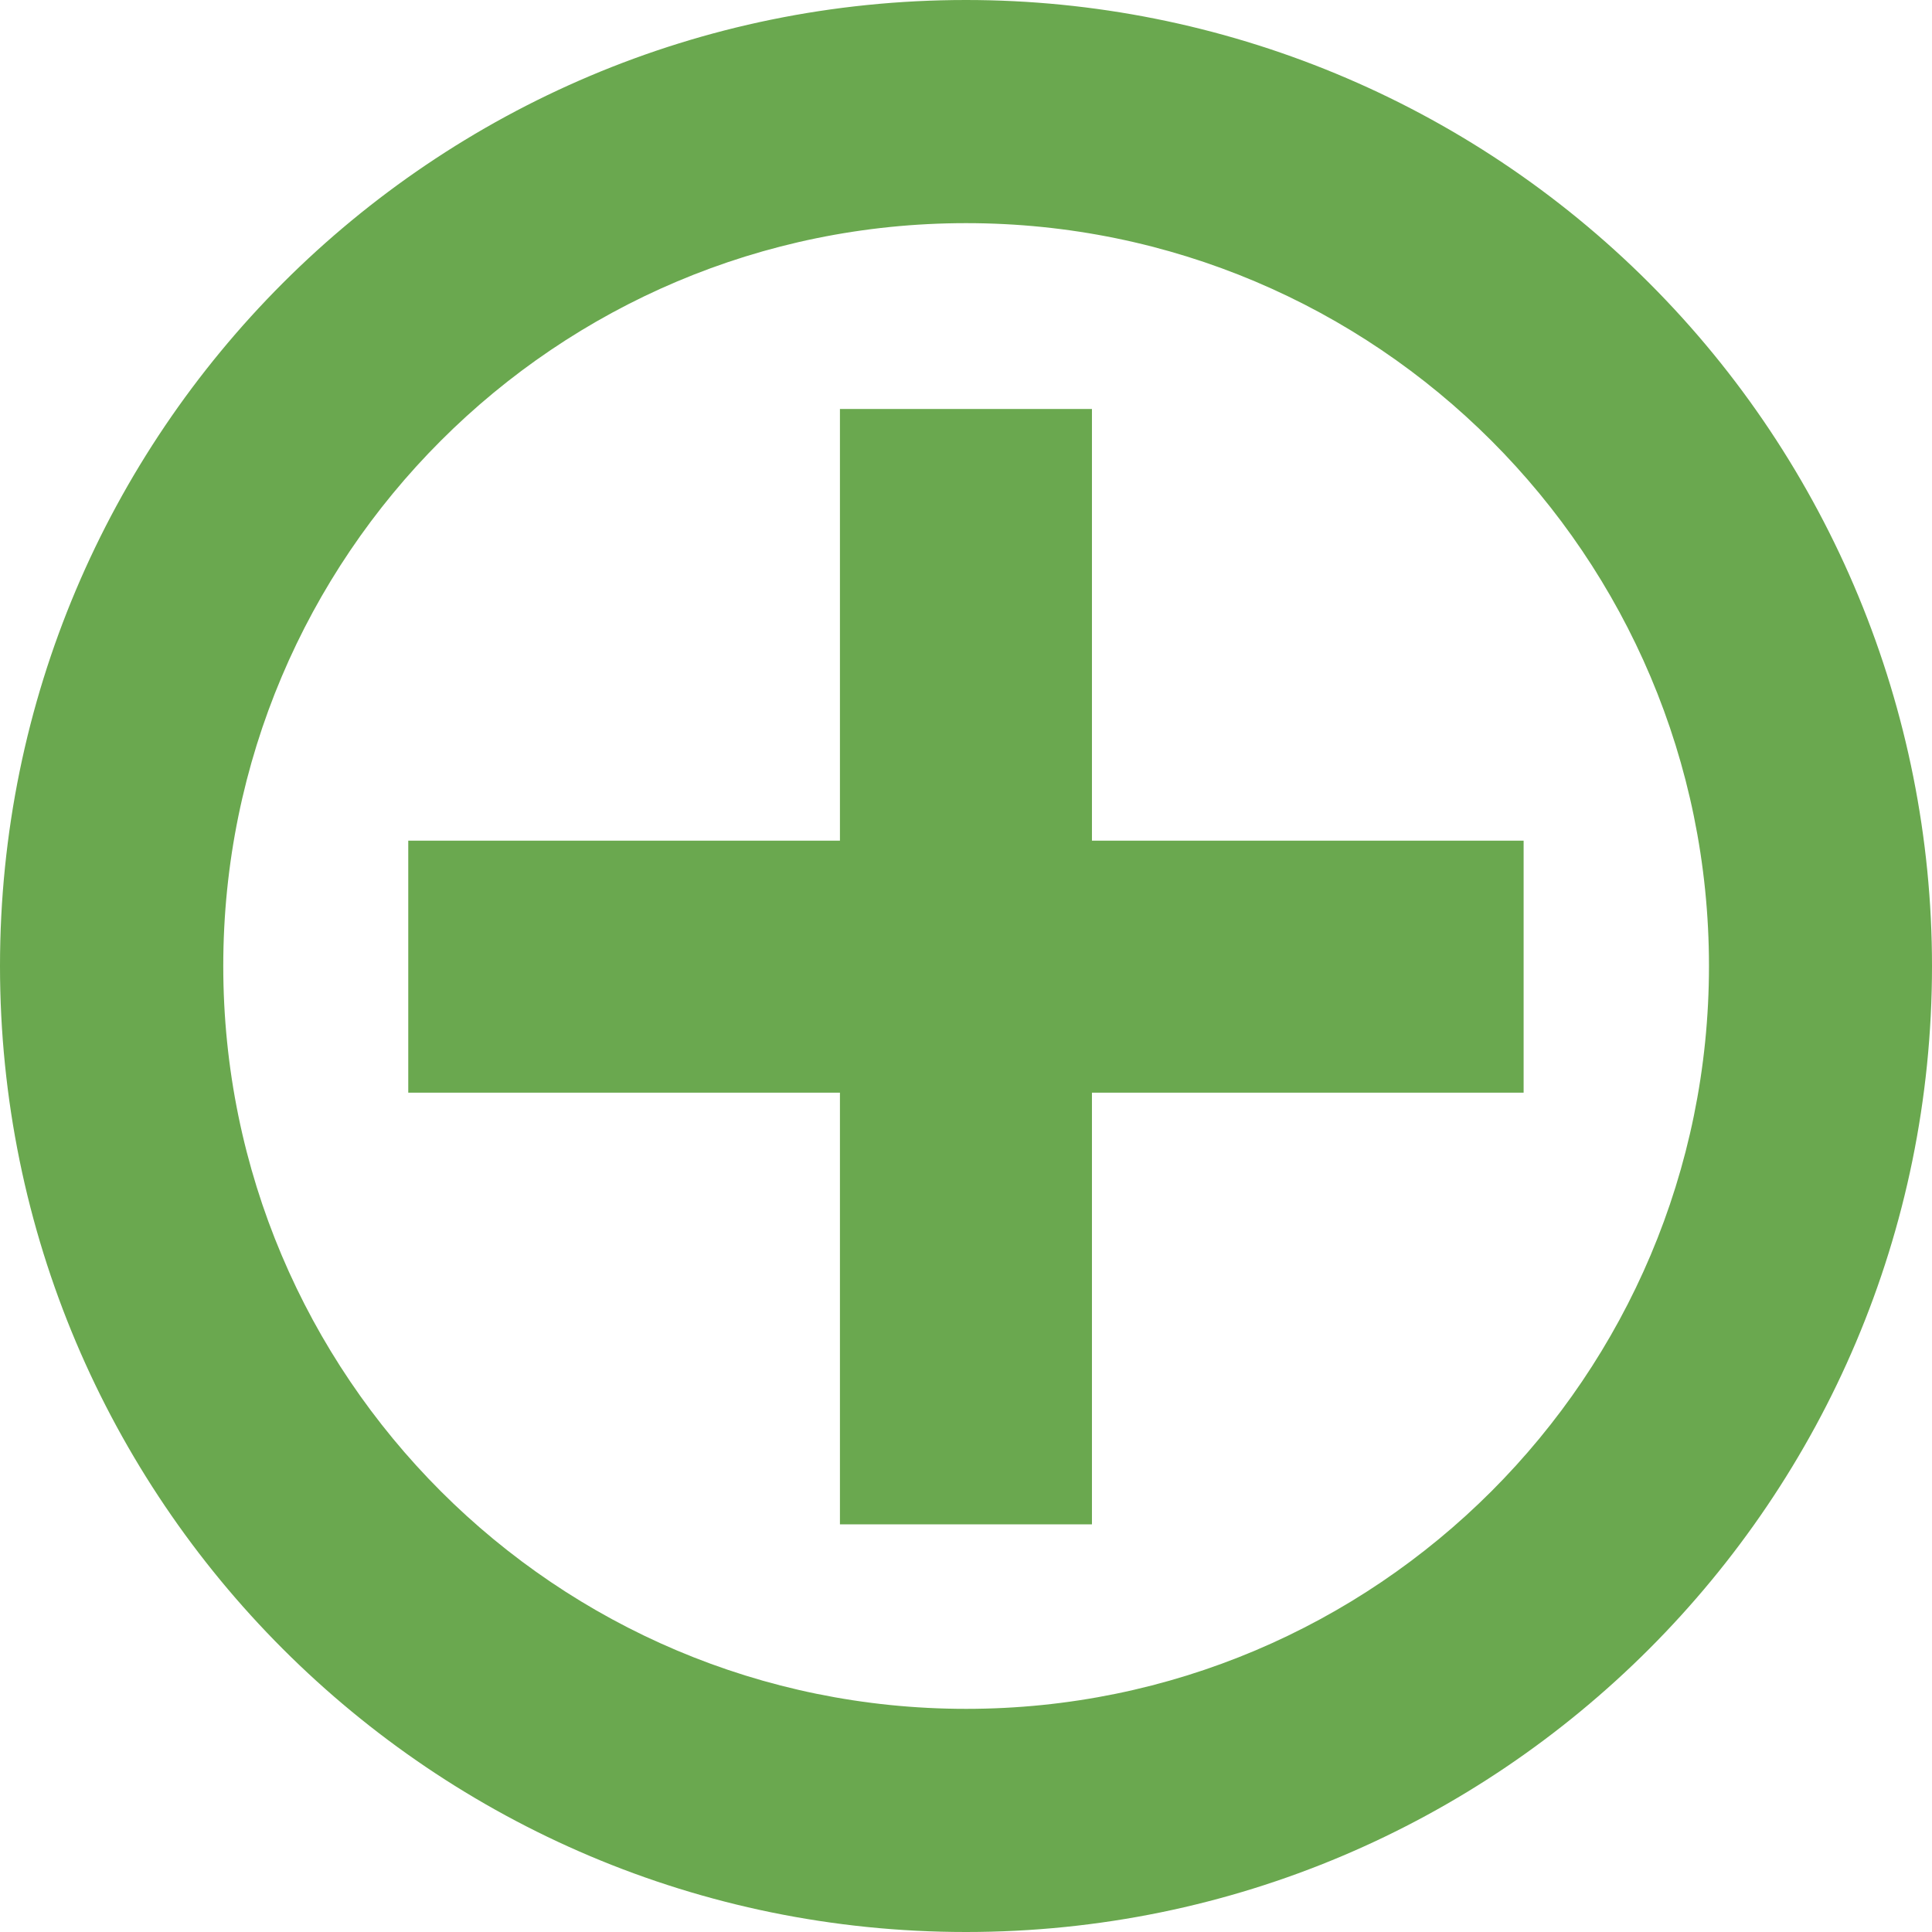 <svg version="1.1" viewBox="0.0 0.0 16.0 16.0" fill="none" stroke="none" stroke-linecap="square" stroke-miterlimit="10" xmlns:xlink="http://www.w3.org/1999/xlink" xmlns="http://www.w3.org/2000/svg"><clipPath id="p.0"><path d="m0 0l16.0 0l0 16.0l-16.0 0l0 -16.0z" clip-rule="nonzero"/></clipPath><g clip-path="url(#p.0)"><path fill="#000000" fill-opacity="0.0" d="m0 0l16.0 0l0 16.0l-16.0 0z" fill-rule="evenodd"/><path fill="#6aa84f" d="m0 8l0 0c0 -4.418 3.582 -8 8 -8l0 0c2.122 0 4.157 0.843 5.657 2.343c1.5 1.5 2.343 3.535 2.343 5.657l0 0c0 4.418 -3.582 8 -8 8l0 0c-4.418 0 -8 -3.582 -8 -8zm1.849 0l0 0c0 3.398 2.754 6.152 6.152 6.152c3.398 0 6.152 -2.754 6.152 -6.152l0 0c0 -3.398 -2.754 -6.152 -6.152 -6.152l0 0c-3.398 0 -6.152 2.754 -6.152 6.152z" fill-rule="evenodd"/><path fill="#6aa84f" d="m3.381 6.962l9.237 0l0 2.087l-9.237 0z" fill-rule="evenodd"/><path fill="#6aa84f" d="m9.043 3.387l0 9.237l-2.087 0l0 -9.237z" fill-rule="evenodd"/></g></svg>